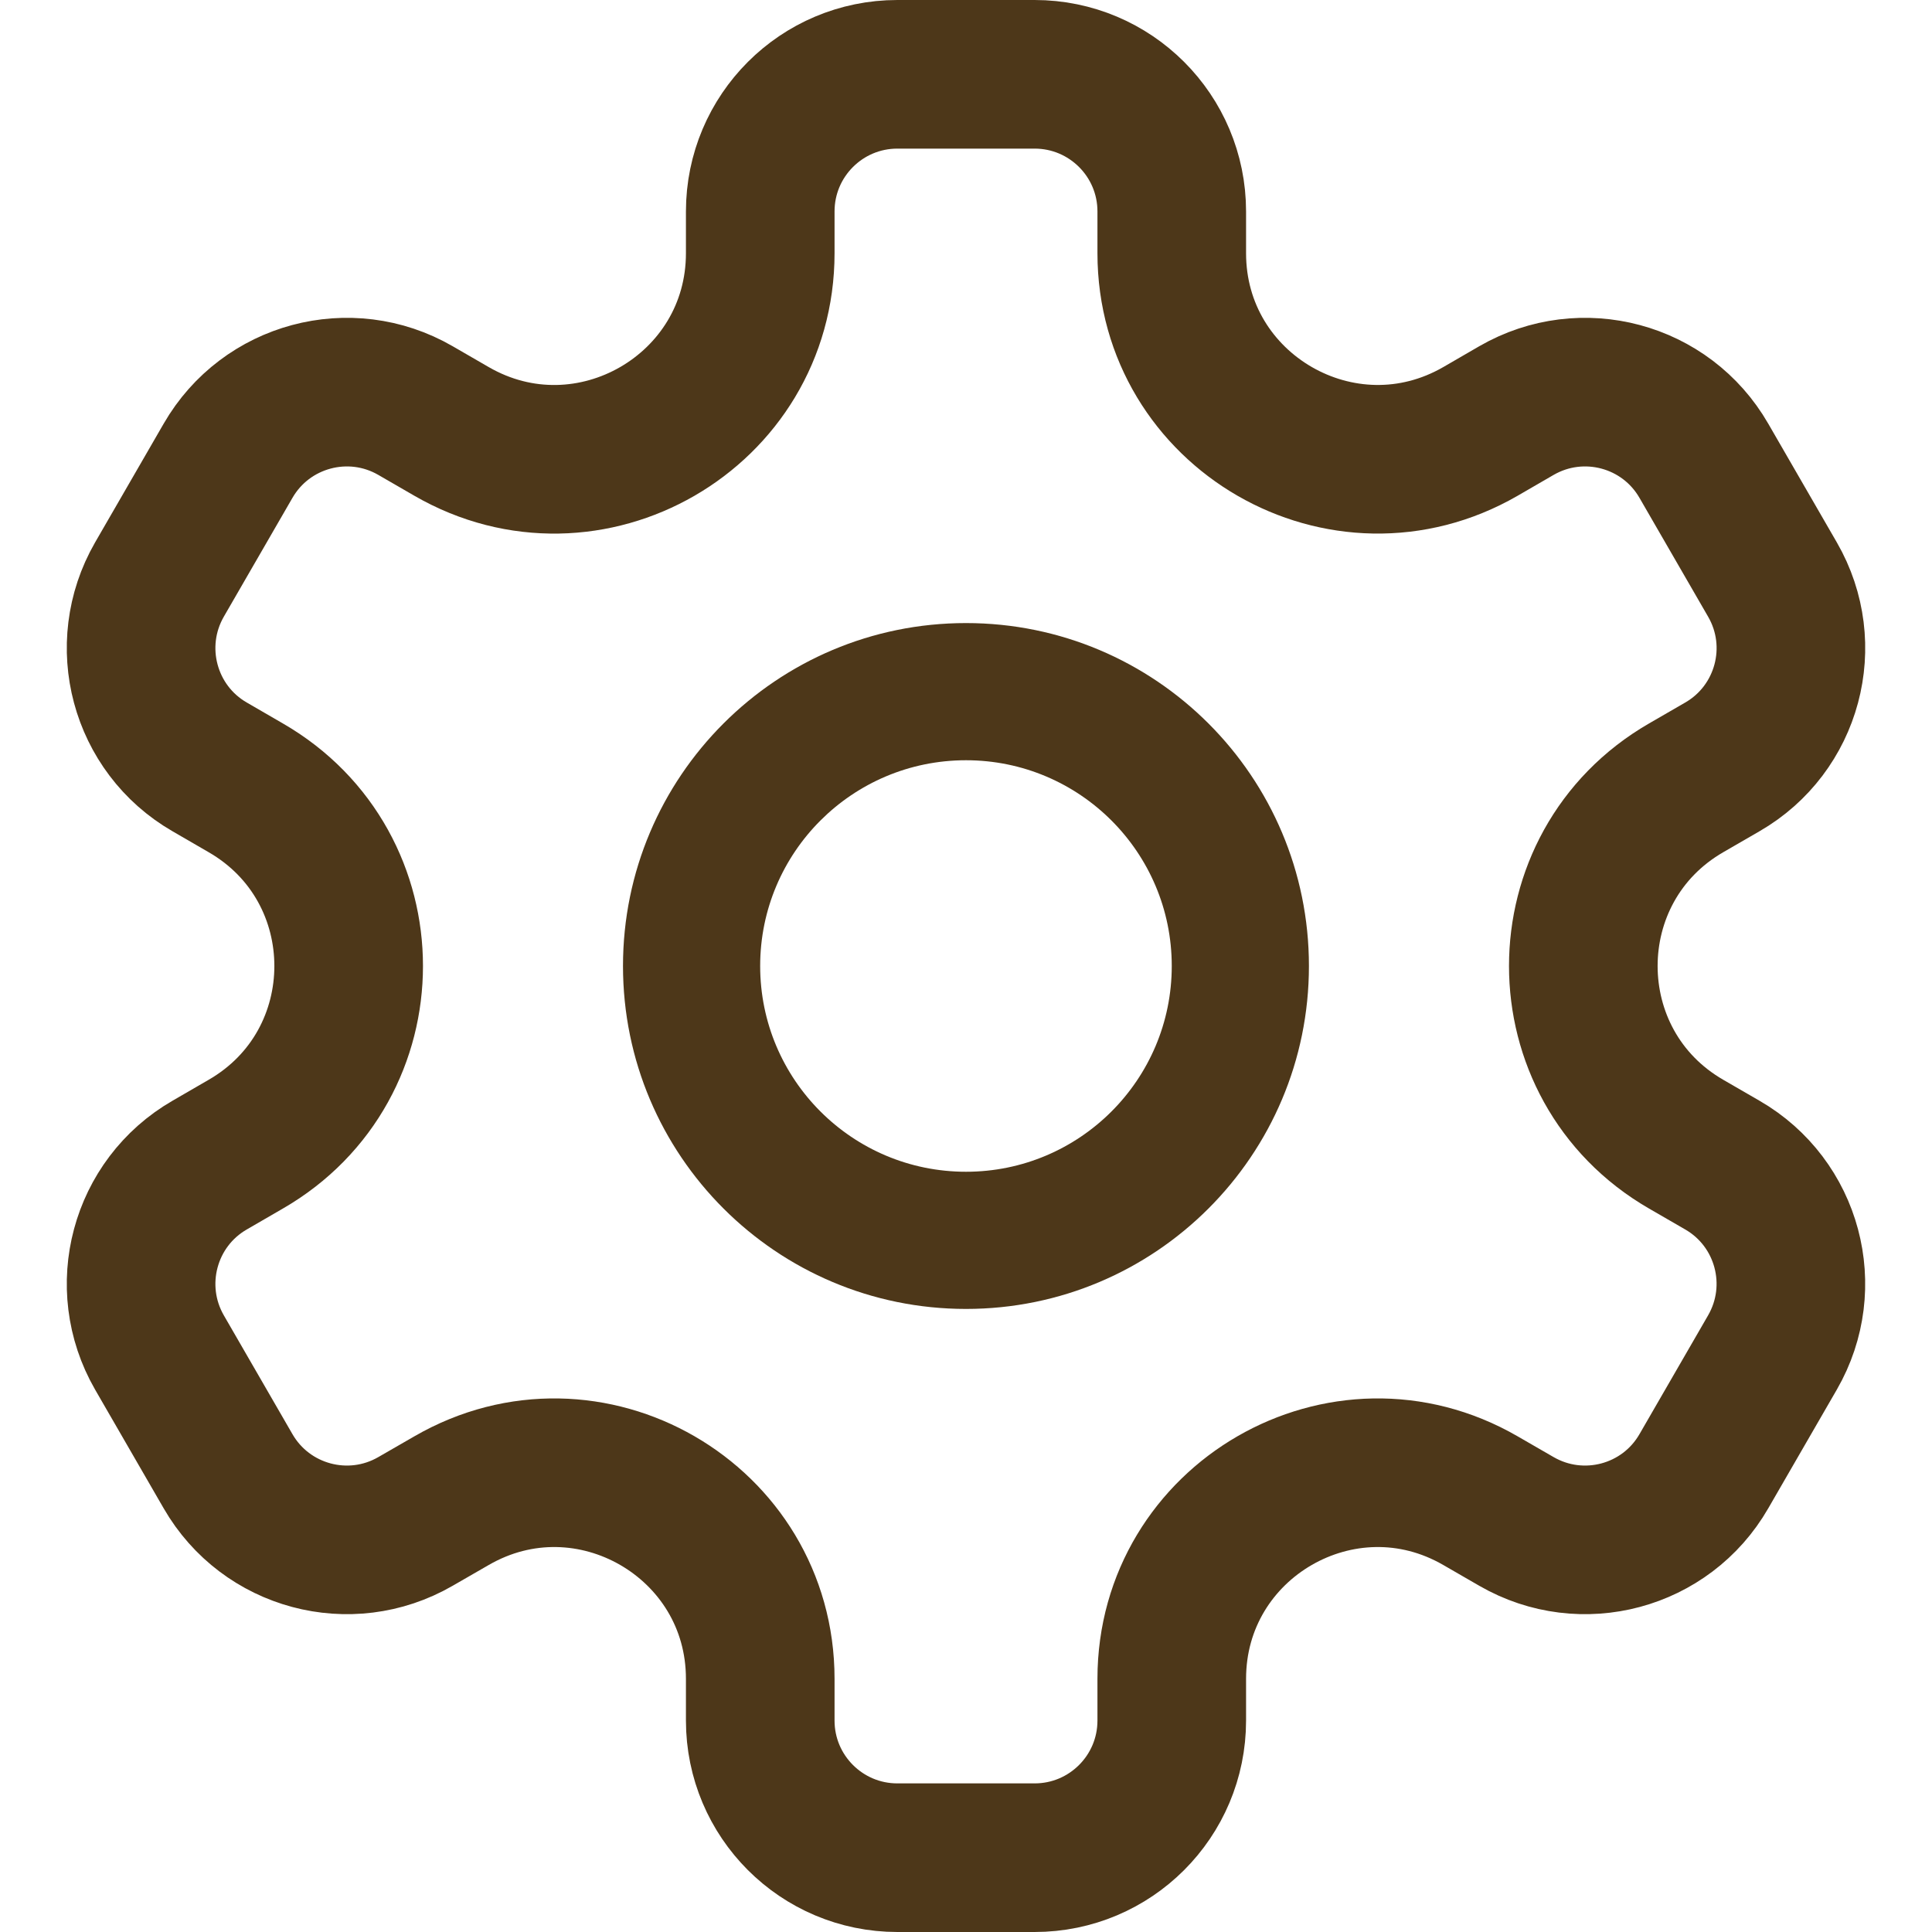 <svg width="26" height="26" viewBox="0 0 26 26" fill="none" xmlns="http://www.w3.org/2000/svg">
<path fill-rule="evenodd" clip-rule="evenodd" d="M13 10.231C11.47 10.231 10.23 11.471 10.23 13C10.23 14.529 11.47 15.769 13 15.769C14.529 15.769 15.769 14.529 15.769 13C15.769 11.471 14.529 10.231 13 10.231ZM8.384 13C8.384 10.451 10.451 8.385 13 8.385C15.549 8.385 17.615 10.451 17.615 13C17.615 15.549 15.549 17.615 13 17.615C10.451 17.615 8.384 15.549 8.384 13Z" fill="#4D3719"/>
<path d="M23.853 7.799L22.93 6.201C22.421 5.317 21.292 5.015 20.408 5.525L19.923 5.806C18.077 6.871 15.769 5.539 15.769 3.407V2.846C15.769 1.826 14.943 1 13.923 1H12.077C11.057 1 10.231 1.826 10.231 2.846V3.407C10.231 5.539 7.923 6.872 6.077 5.806L5.591 5.525C4.708 5.015 3.579 5.317 3.069 6.201L2.146 7.799C1.637 8.683 1.939 9.812 2.822 10.321L3.307 10.602C5.154 11.668 5.154 14.332 3.307 15.398L2.822 15.679C1.939 16.188 1.637 17.317 2.146 18.201L3.069 19.799C3.579 20.683 4.708 20.985 5.591 20.475L6.077 20.195C7.923 19.128 10.231 20.461 10.231 22.593V23.154C10.231 24.174 11.057 25 12.077 25H13.923C14.943 25 15.769 24.174 15.769 23.154V22.593C15.769 20.461 18.077 19.128 19.923 20.195L20.408 20.475C21.292 20.985 22.421 20.683 22.93 19.799L23.853 18.201C24.363 17.317 24.061 16.188 23.178 15.679L22.692 15.398C20.846 14.332 20.846 11.668 22.692 10.602L23.178 10.321C24.061 9.812 24.364 8.683 23.853 7.799Z" stroke="#4D3719" stroke-width="2" stroke-miterlimit="10" stroke-linecap="round" stroke-linejoin="round"/>
</svg>
